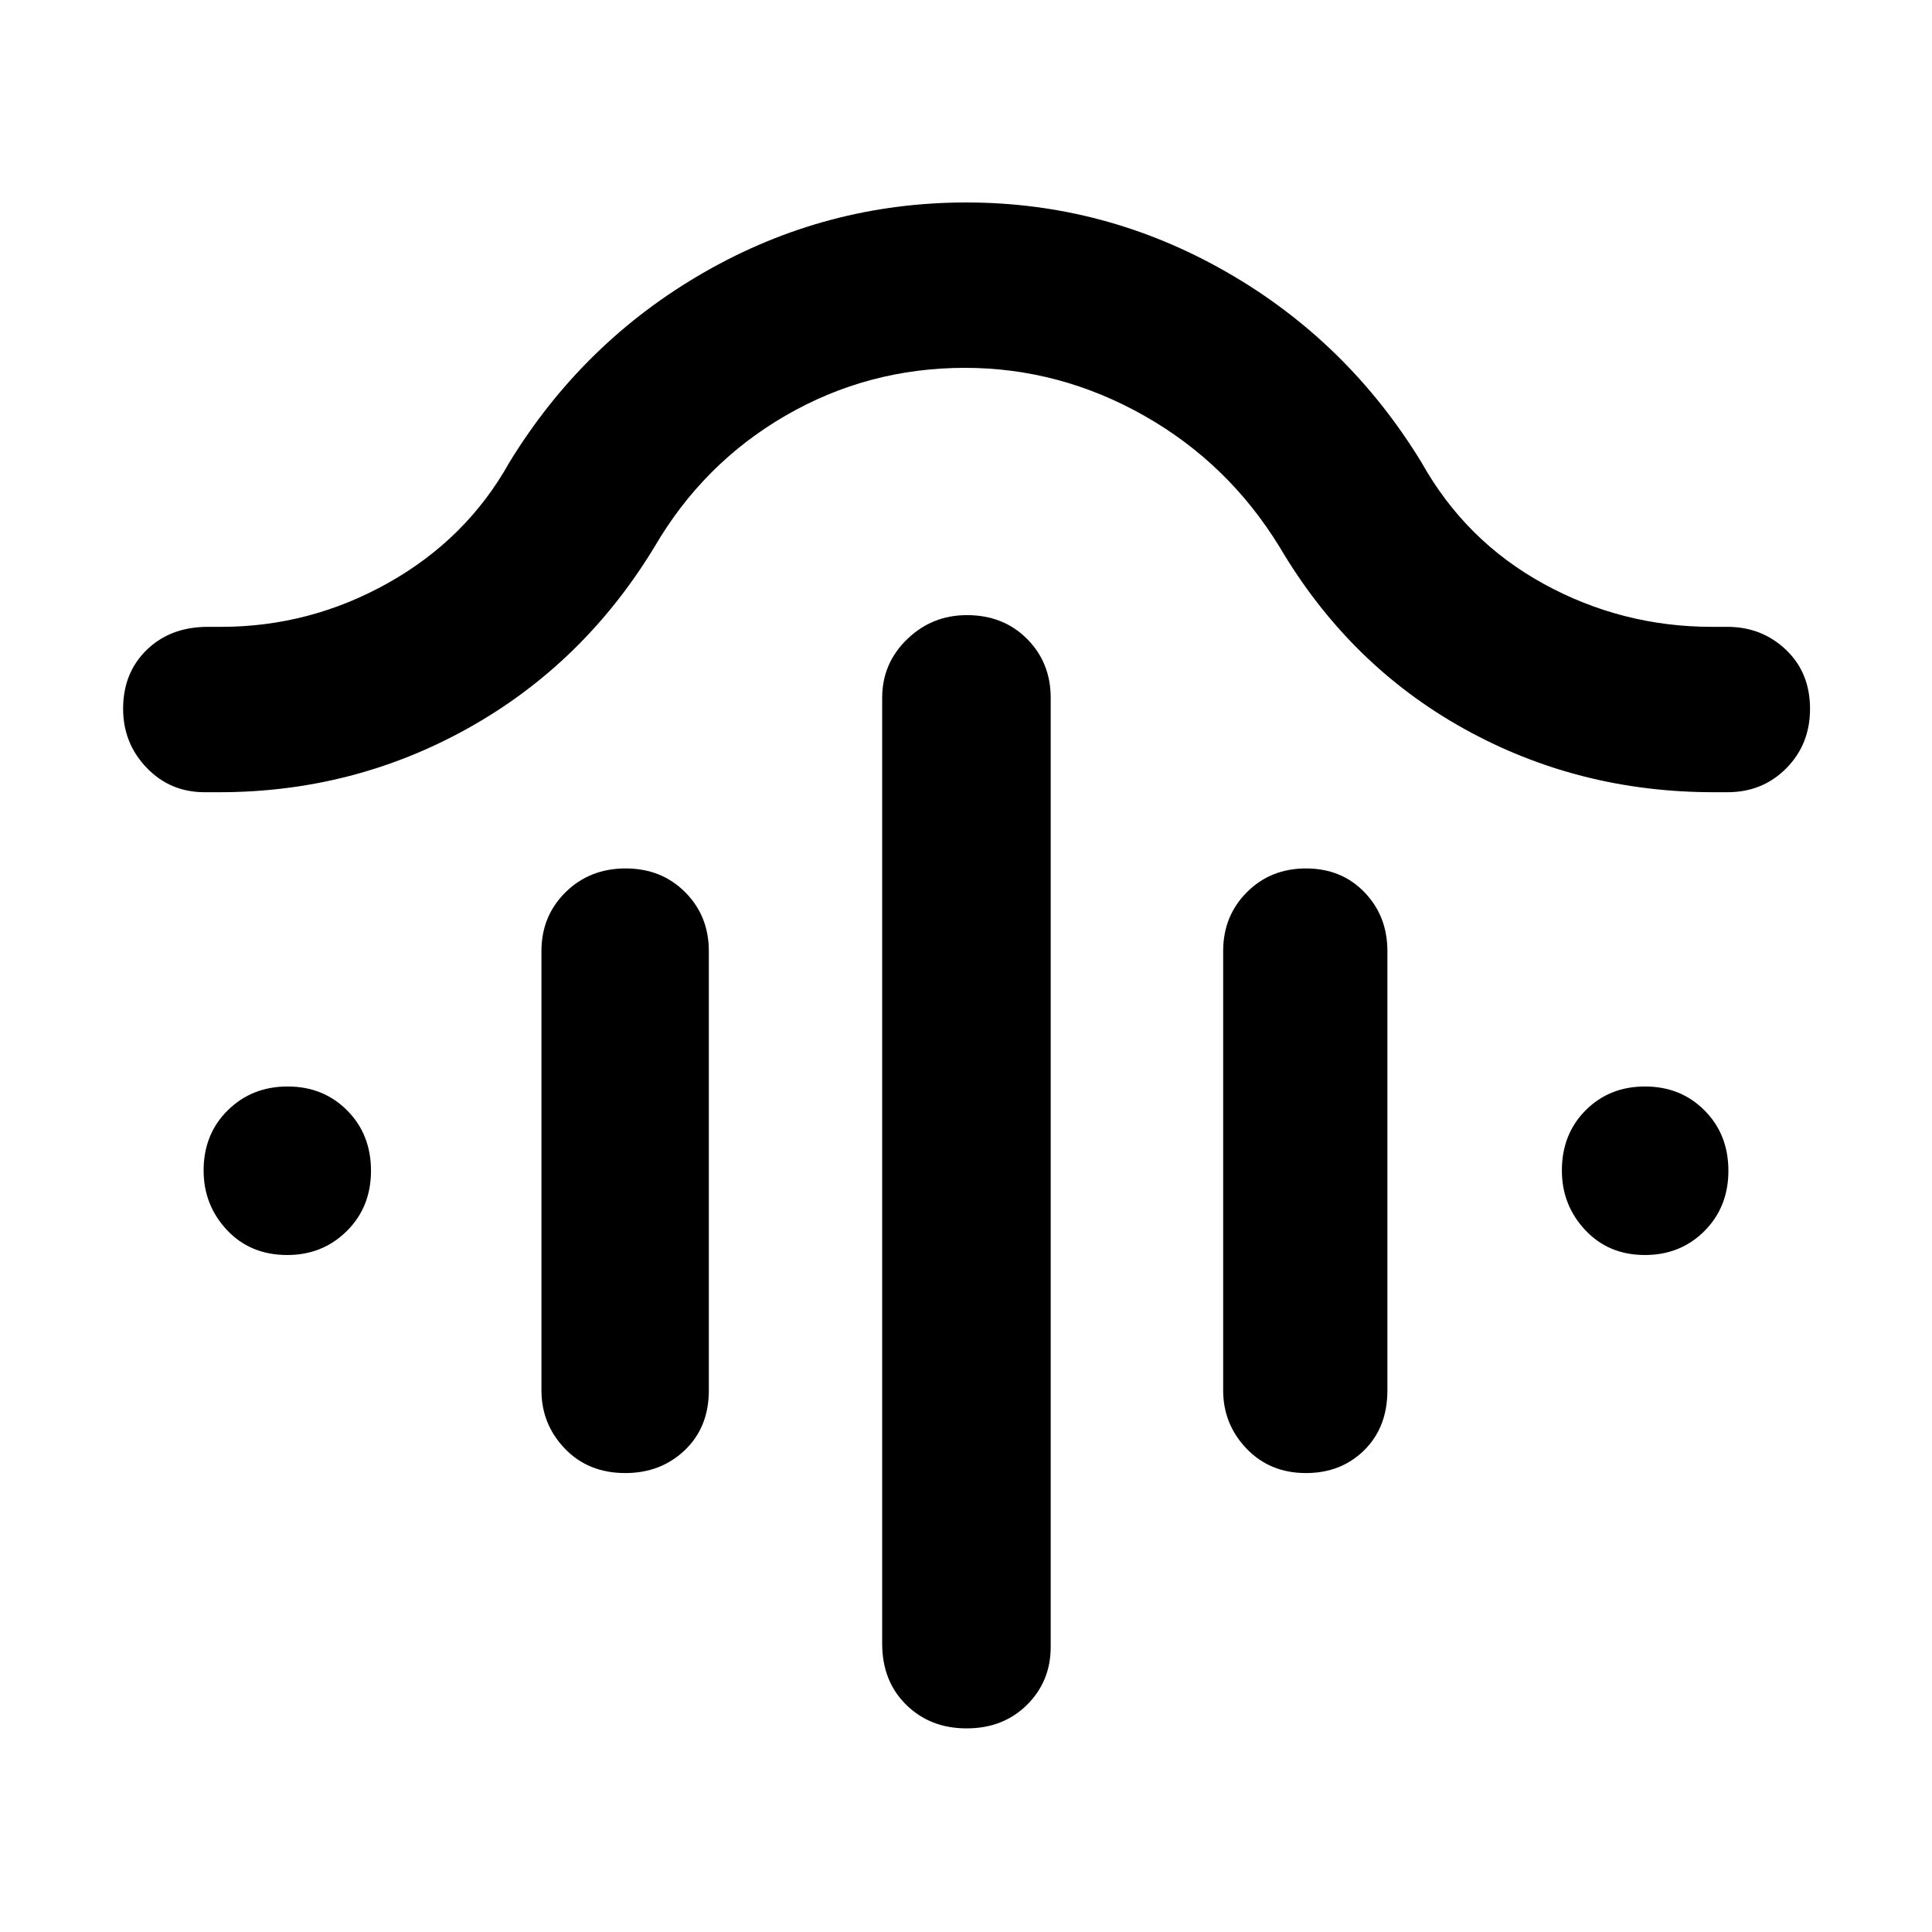 <svg xmlns="http://www.w3.org/2000/svg" height="48" viewBox="0 -960 960 960" width="48"><path d="M480.454-654.348q18.126 0 29.88 11.813 11.753 11.813 11.753 29.275v471.564q0 17.194-11.815 28.858-11.815 11.664-29.957 11.664-18.141 0-30.054-11.755-11.913-11.756-11.913-30.332V-613.26q0-17.123 12.385-29.105 12.386-11.983 29.721-11.983Zm-169.587 125.87q17.843 0 29.597 11.813 11.754 11.812 11.754 29.274v218.261q0 18.322-11.928 29.705-11.929 11.382-29.561 11.382-18.425 0-30.055-12.139-11.631-12.139-11.631-28.948v-218.261q0-17.462 11.99-29.274 11.991-11.813 29.834-11.813Zm338.087 0q17.595 0 29.016 11.813 11.421 11.812 11.421 29.274v218.261q0 18.322-11.485 29.705-11.484 11.382-29.003 11.382-17.885 0-29.503-12.139-11.618-12.139-11.618-28.948v-218.261q0-17.462 11.789-29.274 11.788-11.813 29.383-11.813ZM479.453-777.217q-48.106 0-89.09 23.723-40.985 23.723-65.276 65.451-35.197 57.85-92.294 89.773-57.097 31.922-123.867 31.922h-7.23q-17.194 0-28.858-12.184-11.664-12.184-11.664-29.27 0-17.877 11.755-29.298 11.756-11.422 30.332-11.422h6.549q44.295 0 83.188-21.883 38.894-21.883 60.045-59.725 36.824-60.209 97.162-94.735 60.338-34.526 129.937-34.526 68.988 0 129.262 34.526t96.987 94.735q21.816 38.939 60.699 60.274 38.883 21.334 83.622 21.334h7.592q17.123 0 29.105 11.372t11.982 29.399q0 17.602-11.787 29.503-11.788 11.9-29.213 11.9h-6.809q-67.526 0-124.374-31.679-56.849-31.679-91.295-90.016-25.505-41.728-67.474-65.451-41.969-23.723-88.986-23.723ZM142.77-336.391q-18.335 0-29.966-12.386-11.63-12.385-11.63-29.631 0-18.037 11.99-29.88 11.99-11.842 29.744-11.842 17.754 0 29.597 11.904t11.843 29.957q0 18.052-12.017 29.965-12.018 11.913-29.561 11.913Zm674.581 0q-18.028 0-29.646-12.386-11.618-12.385-11.618-29.631 0-18.037 11.788-29.88 11.788-11.842 29.527-11.842 17.738 0 29.581 11.904t11.843 29.957q0 18.052-11.906 29.965-11.907 11.913-29.569 11.913Z"/></svg>